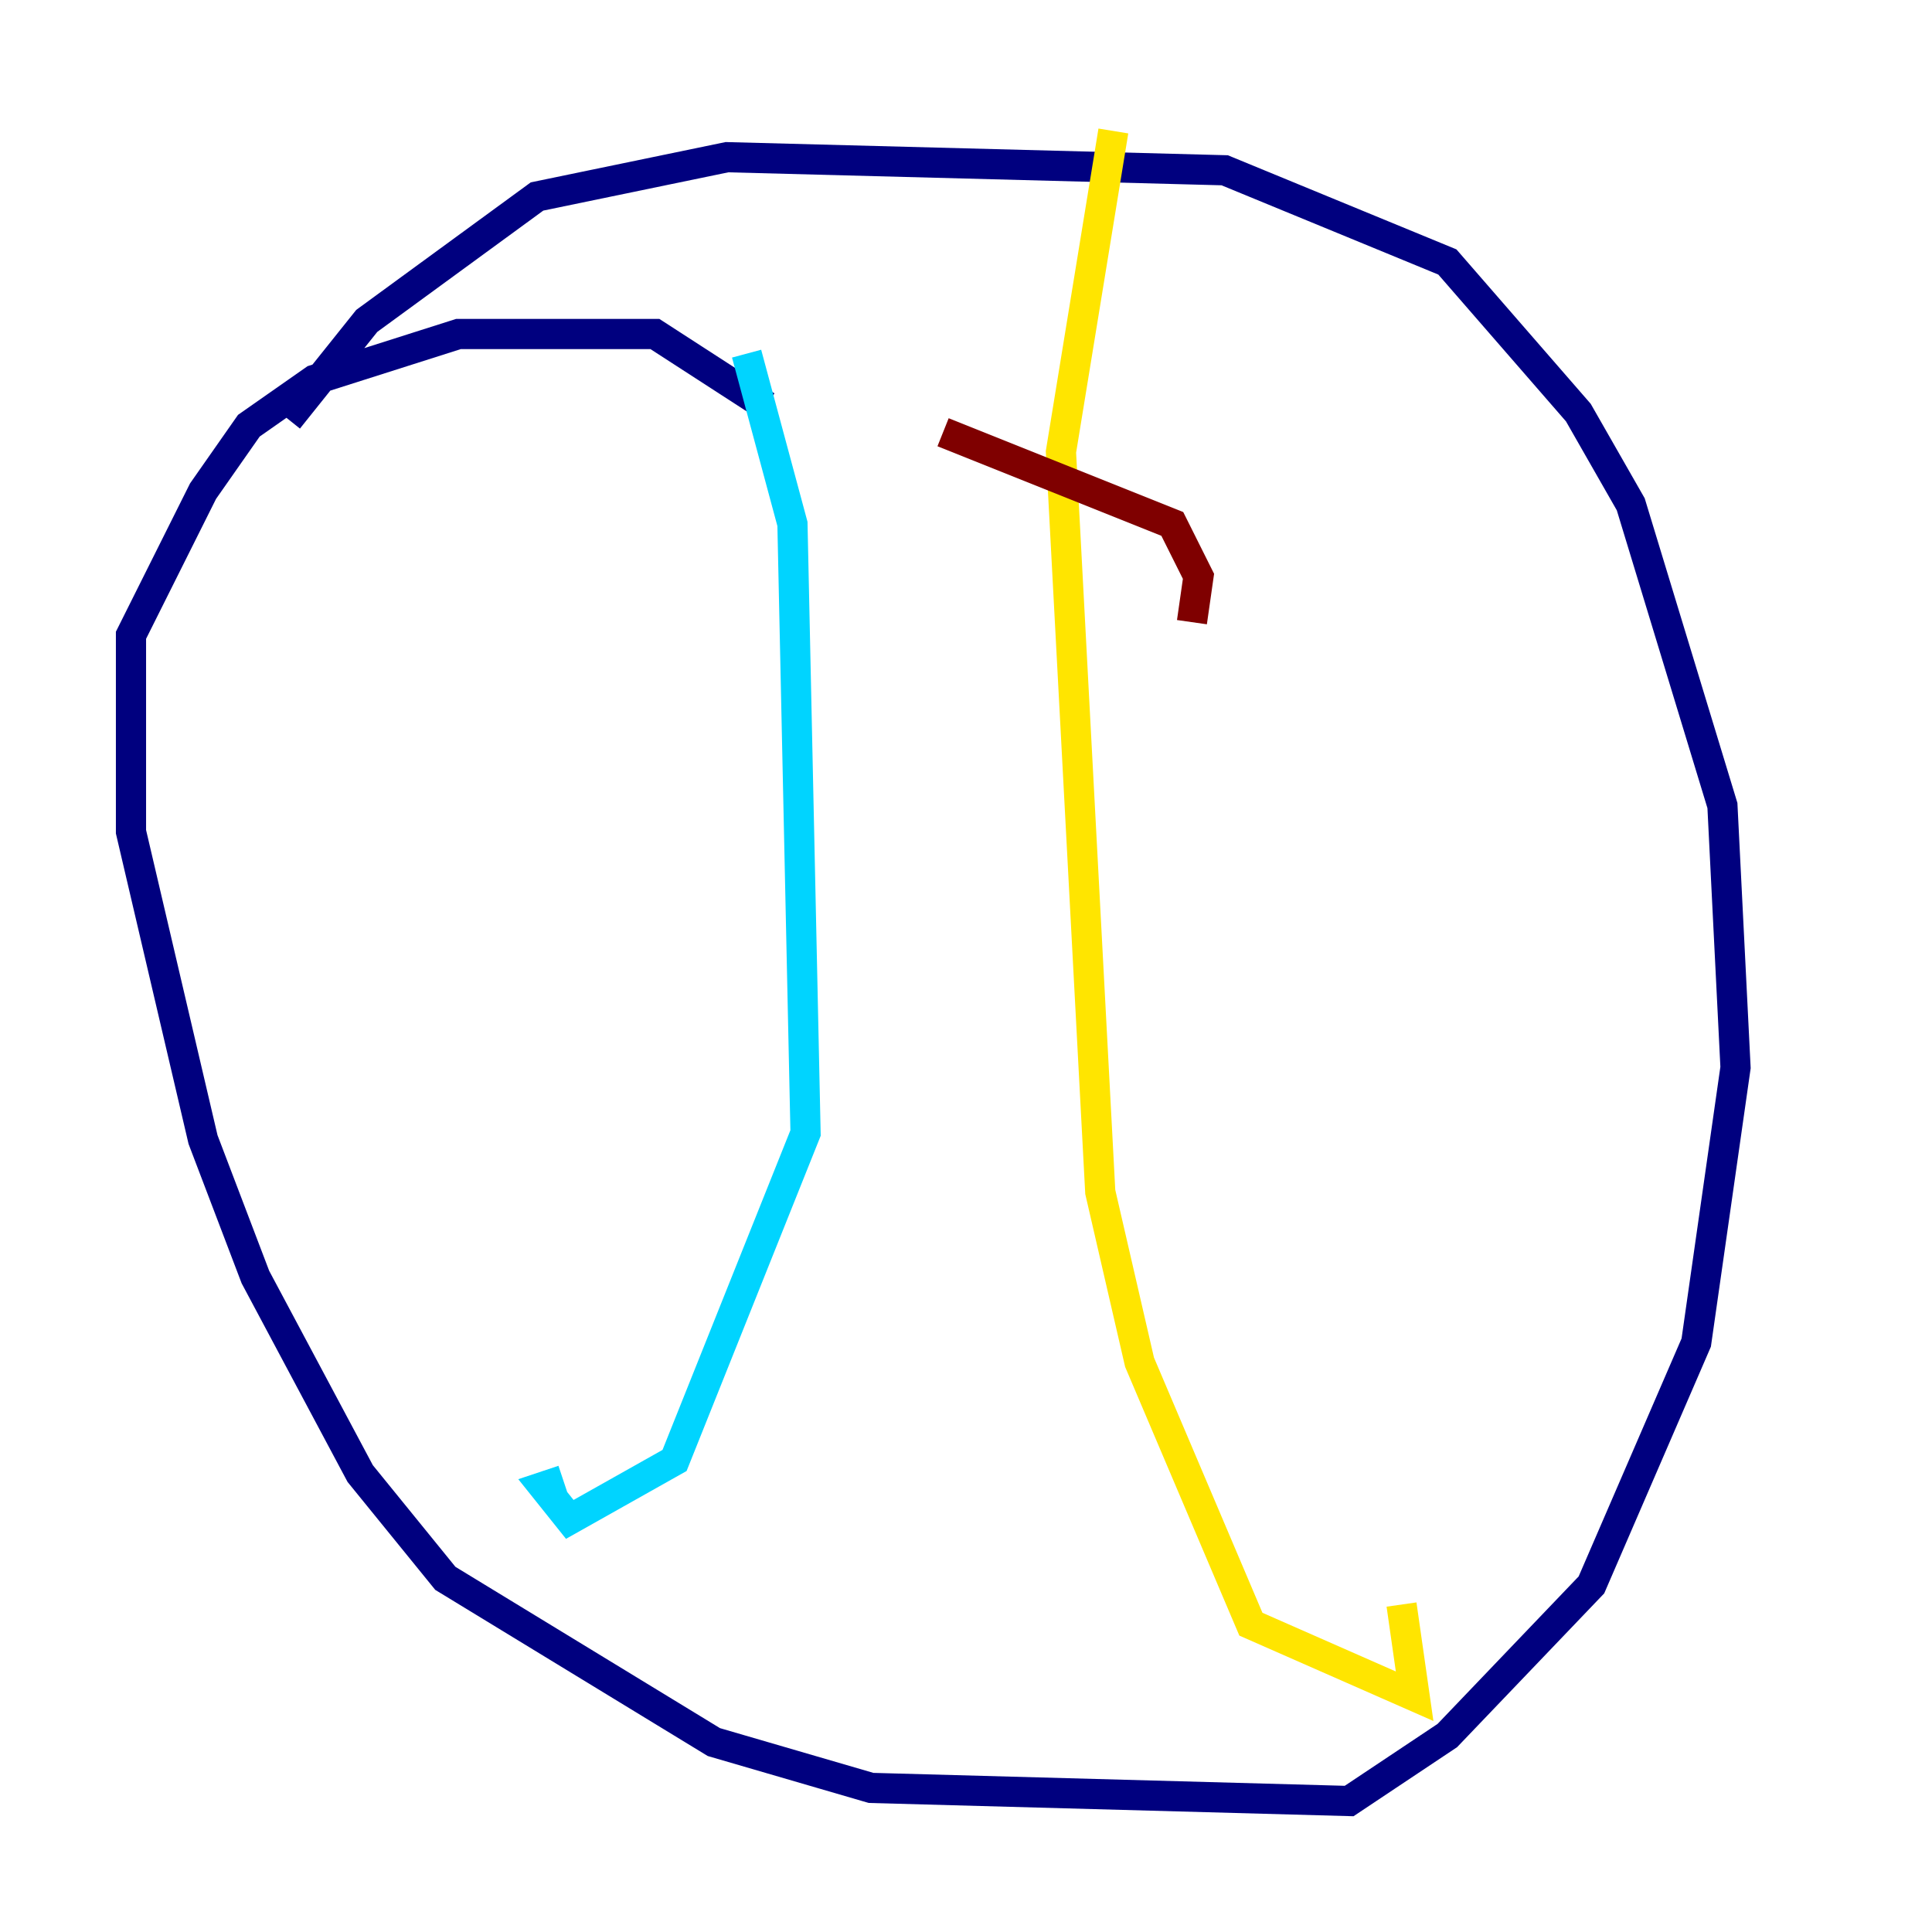 <?xml version="1.0" encoding="utf-8" ?>
<svg baseProfile="tiny" height="128" version="1.2" viewBox="0,0,128,128" width="128" xmlns="http://www.w3.org/2000/svg" xmlns:ev="http://www.w3.org/2001/xml-events" xmlns:xlink="http://www.w3.org/1999/xlink"><defs /><polyline fill="none" points="50.766,26.902 43.39,22.129 30.373,22.129 20.827,25.166 16.488,28.203 13.451,32.542 8.678,42.088 8.678,55.105 13.451,75.498 16.922,84.61 23.864,97.627 29.505,104.57 47.295,115.417 57.709,118.454 89.383,119.322 95.891,114.983 105.437,105.003 112.38,88.949 114.983,70.725 114.115,53.37 108.041,33.41 104.57,27.336 95.891,17.356 81.139,11.281 48.163,10.414 35.58,13.017 24.298,21.261 19.091,27.77" stroke="#00007f" stroke-width="2" /><polyline fill="none" points="49.464,23.43 52.502,34.712 53.37,75.064 44.691,96.759 37.749,100.664 36.014,98.495 37.315,98.061" stroke="#00d4ff" stroke-width="2" /><polyline fill="none" points="73.763,8.678 70.291,29.939 72.895,78.969 75.498,90.251 82.875,107.607 93.722,112.38 92.854,106.305" stroke="#ffe500" stroke-width="2" /><polyline fill="none" points="62.481,28.637 77.668,34.712 79.403,38.183 78.969,41.22" stroke="#7f0000" stroke-width="2" /></svg>